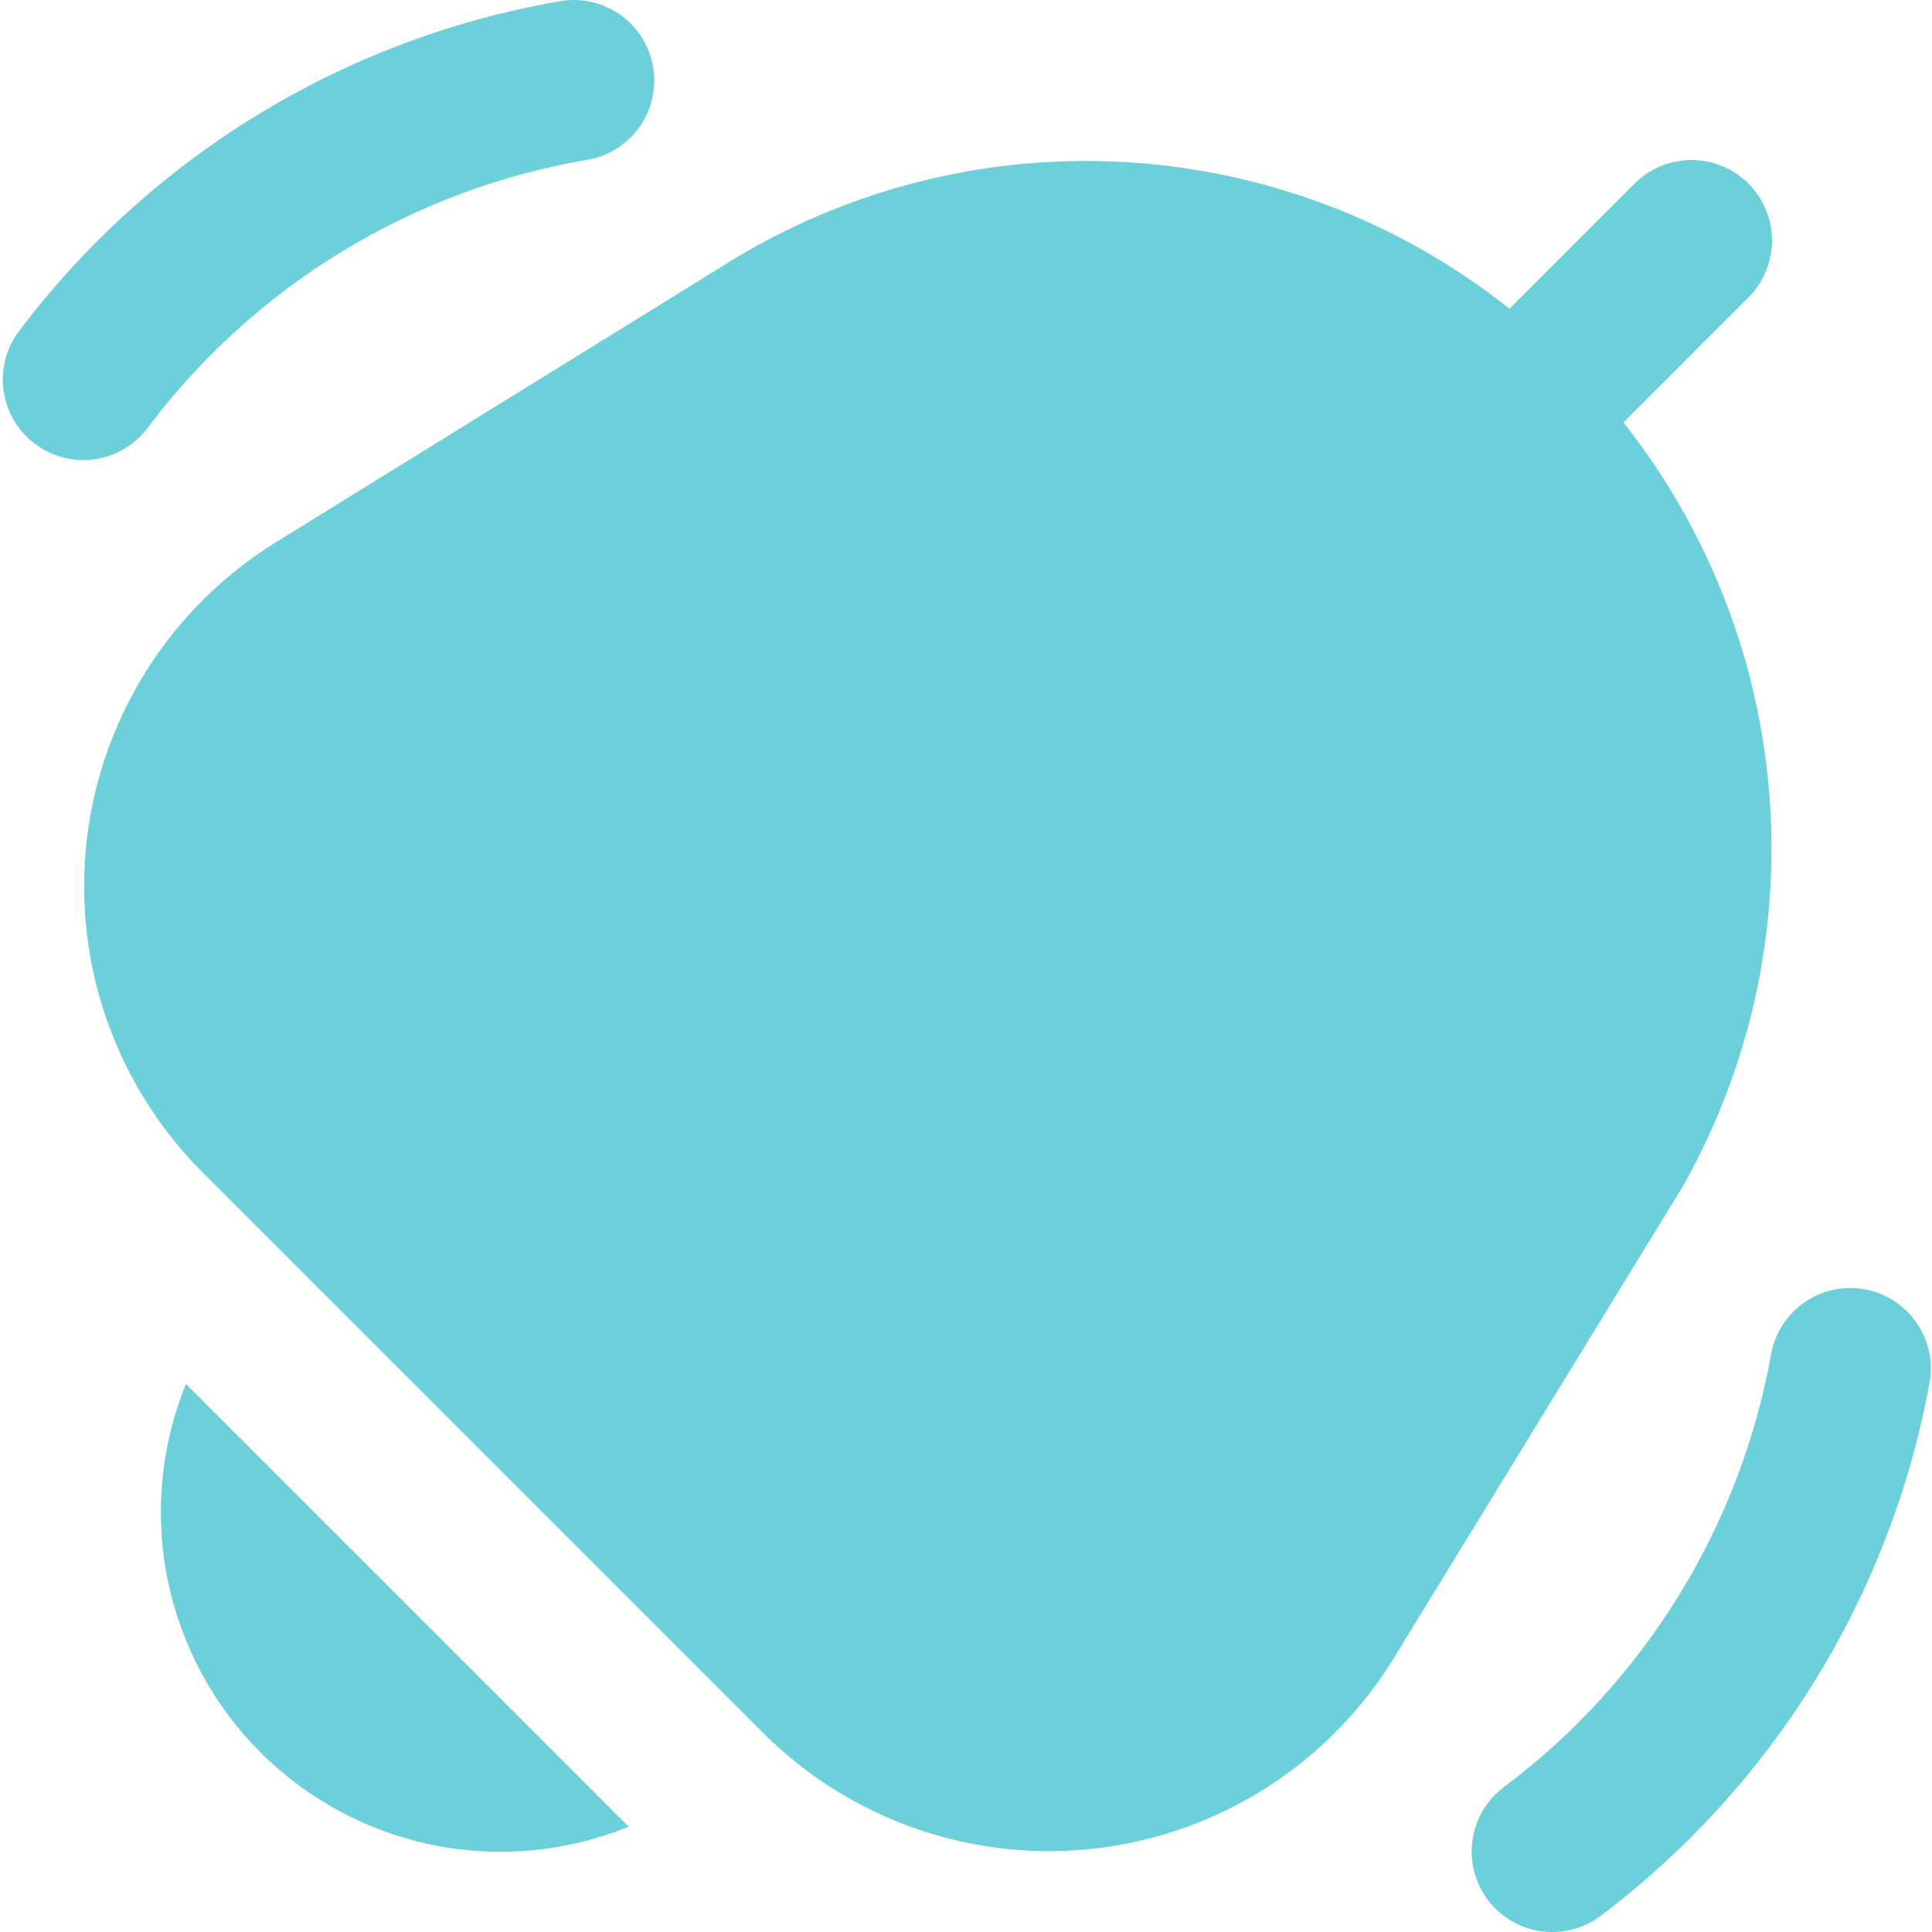 <svg width="38" height="38" viewBox="0 0 38 38" fill="none" xmlns="http://www.w3.org/2000/svg">
<g clip-path="url(#clip0_2_13)">
<path d="M3.657 27.221L12.366 35.929C11.148 36.425 9.811 36.55 8.523 36.29C7.234 36.03 6.051 35.395 5.121 34.465C4.191 33.536 3.557 32.352 3.296 31.064C3.036 29.775 3.162 28.438 3.657 27.221ZM11.601 3.135C12.012 3.051 12.374 2.807 12.605 2.457C12.837 2.106 12.92 1.678 12.836 1.267C12.752 0.855 12.508 0.494 12.158 0.262C11.807 0.031 11.379 -0.052 10.968 0.032C6.722 0.775 2.92 3.111 0.337 6.563C0.103 6.901 0.009 7.317 0.076 7.723C0.143 8.129 0.366 8.493 0.697 8.738C1.027 8.982 1.441 9.089 1.848 9.034C2.256 8.98 2.627 8.768 2.882 8.445C4.994 5.617 8.118 3.714 11.601 3.135ZM36.733 25.37C36.323 25.28 35.894 25.356 35.541 25.582C35.187 25.809 34.938 26.166 34.847 26.576C34.246 29.993 32.369 33.053 29.596 35.137C29.256 35.385 29.029 35.757 28.965 36.173C28.9 36.588 29.003 37.011 29.25 37.351C29.498 37.69 29.87 37.917 30.286 37.982C30.701 38.047 31.125 37.944 31.464 37.696C34.852 35.149 37.163 31.424 37.94 27.257C37.984 27.054 37.989 26.844 37.952 26.639C37.916 26.434 37.84 26.239 37.728 26.063C37.615 25.888 37.47 25.737 37.299 25.618C37.129 25.499 36.936 25.414 36.733 25.37ZM31.931 8.308L34.369 5.869C34.52 5.723 34.641 5.549 34.724 5.355C34.807 5.162 34.851 4.954 34.853 4.744C34.854 4.534 34.814 4.326 34.735 4.131C34.655 3.936 34.538 3.76 34.389 3.611C34.24 3.462 34.063 3.345 33.869 3.265C33.674 3.185 33.466 3.145 33.256 3.147C33.045 3.149 32.838 3.193 32.644 3.276C32.451 3.359 32.276 3.479 32.13 3.631L29.689 6.072C27.503 4.335 24.829 3.325 22.04 3.183C19.252 3.041 16.488 3.774 14.137 5.28L5.429 10.664C4.408 11.295 3.543 12.149 2.898 13.162C2.254 14.174 1.847 15.32 1.708 16.512C1.569 17.705 1.702 18.913 2.096 20.047C2.491 21.181 3.136 22.211 3.985 23.06L15.004 34.078C15.854 34.929 16.886 35.576 18.023 35.97C19.159 36.364 20.37 36.496 21.565 36.355C22.76 36.214 23.907 35.803 24.92 35.155C25.933 34.507 26.787 33.637 27.415 32.612L33.115 23.308C34.425 20.972 35.012 18.299 34.801 15.628C34.591 12.957 33.592 10.41 31.931 8.308Z" fill="#6CD0DA"/>
</g>
<defs>
<clipPath id="clip0_2_13">
<rect width="38" height="38" fill="white"/>
</clipPath>
</defs>
</svg>
